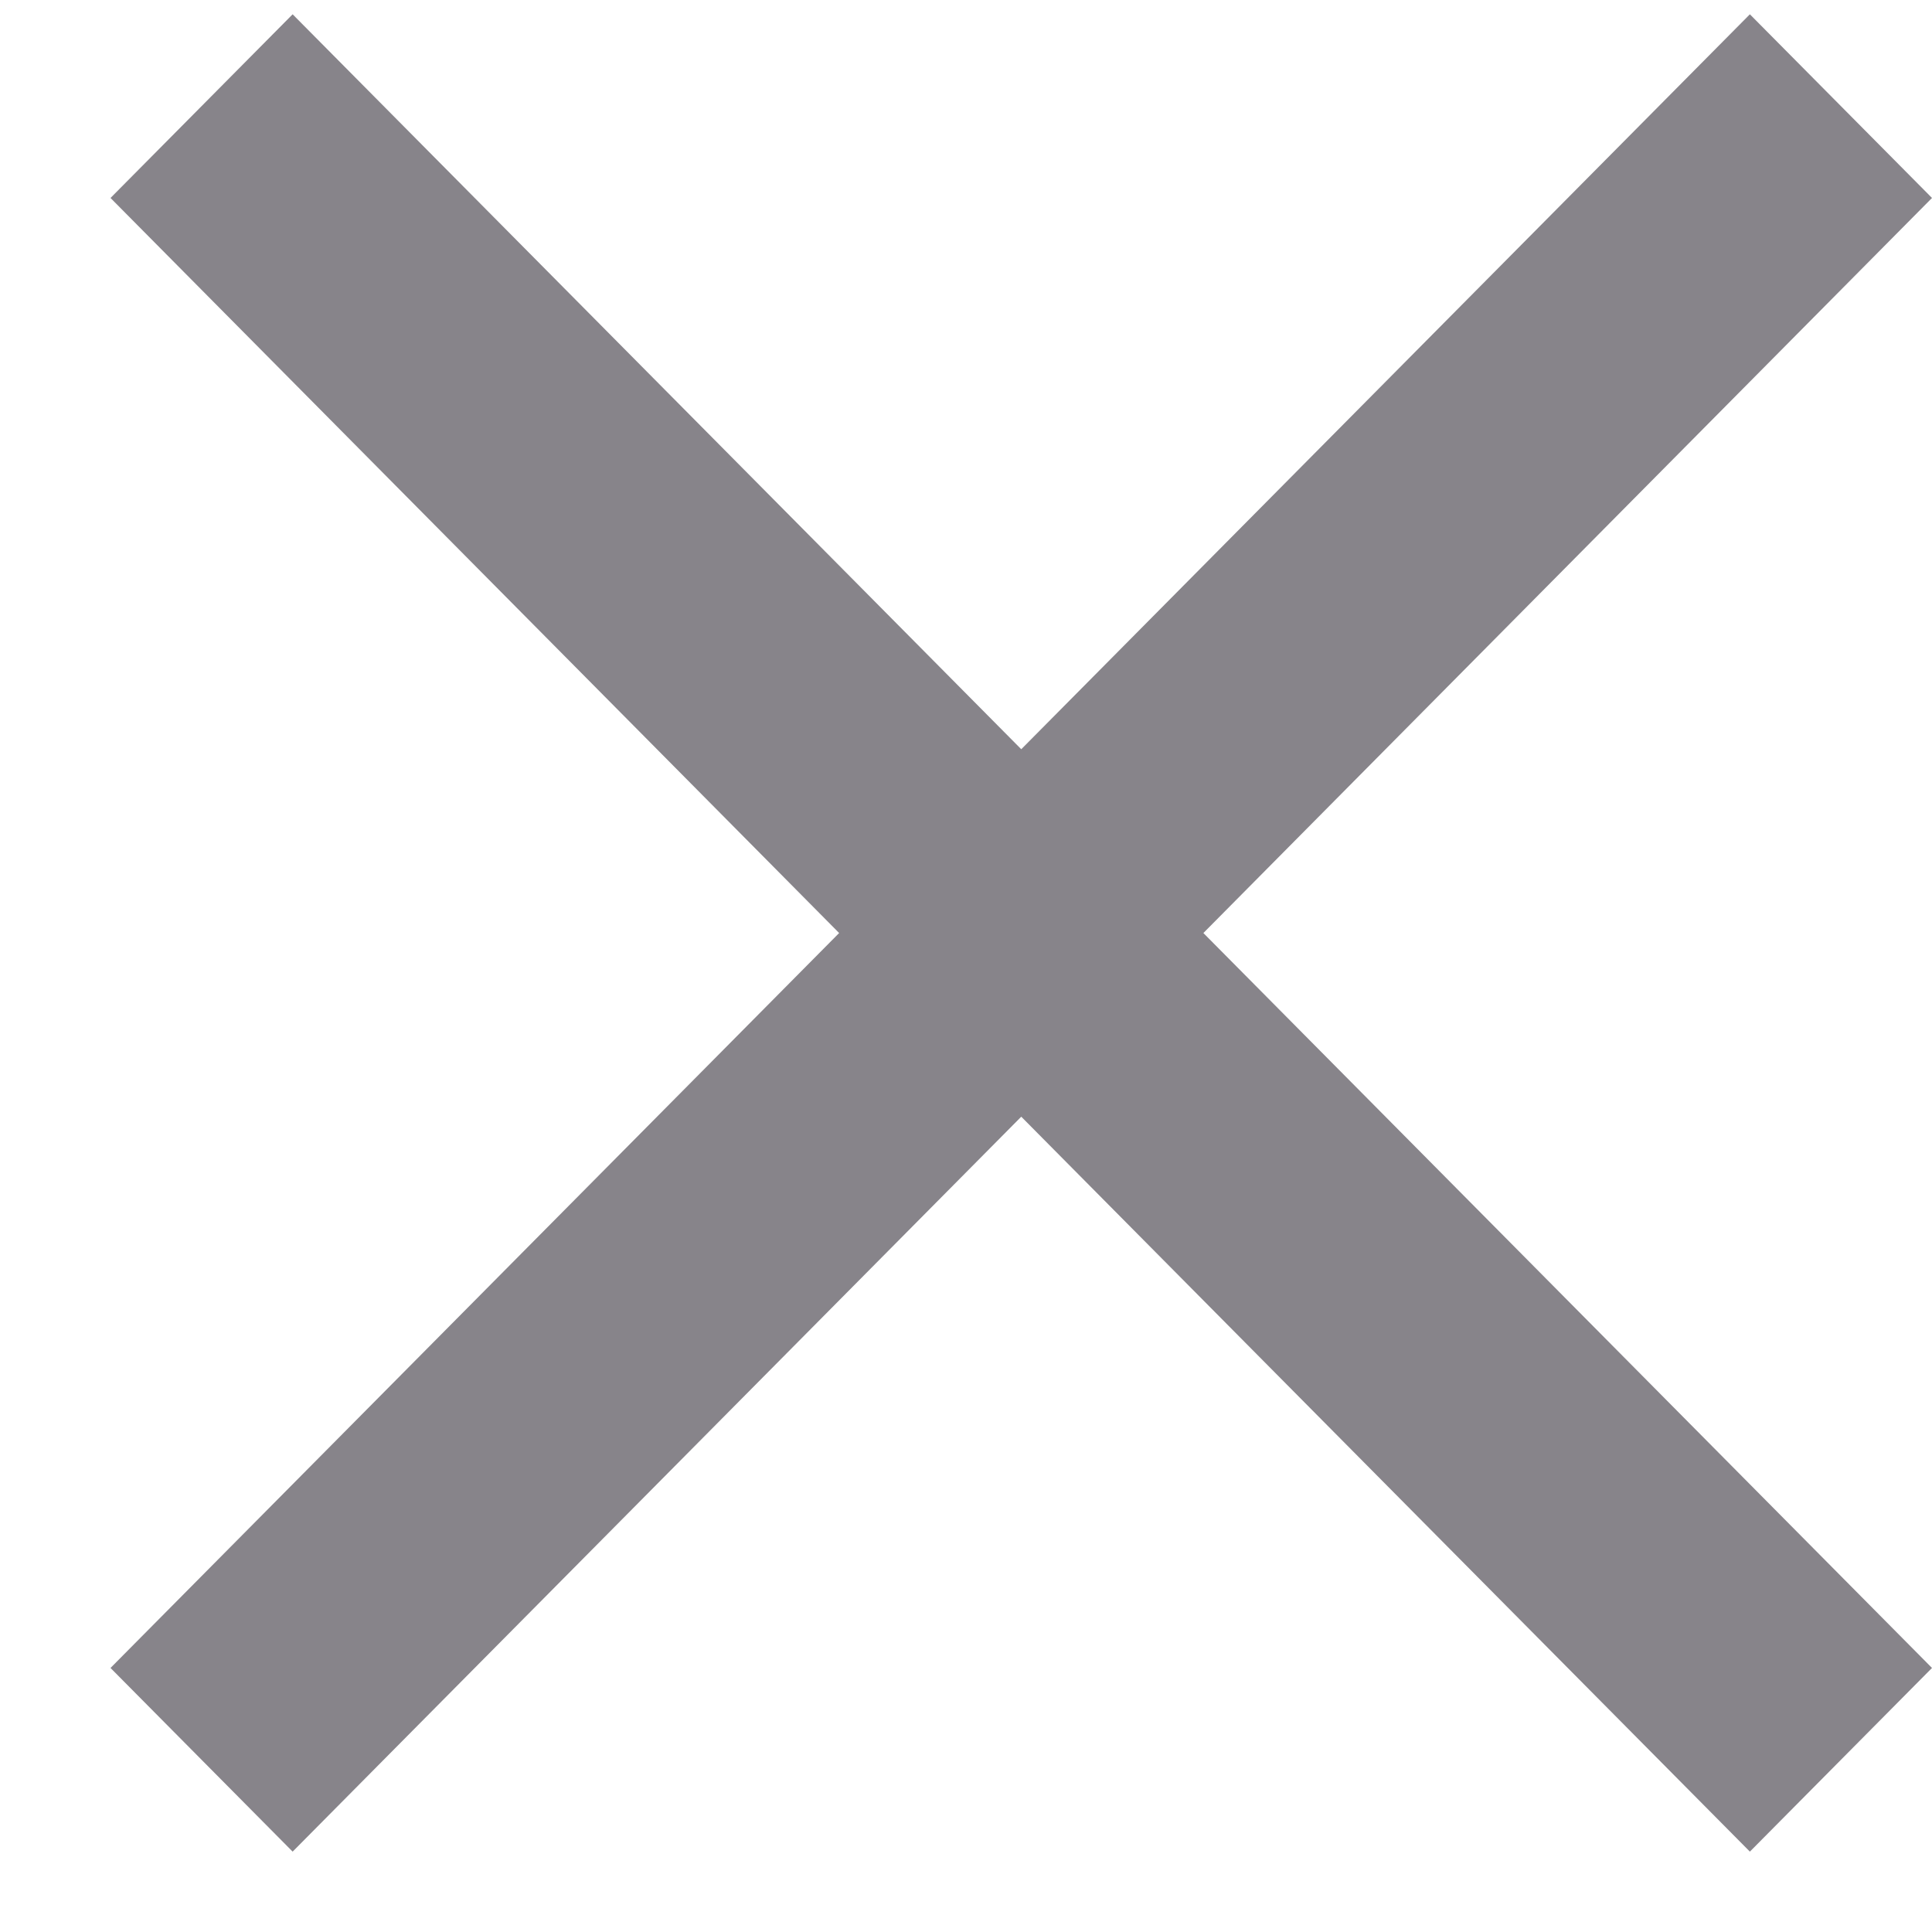 <svg width="15" height="15" viewBox="0 0 15 15" fill="none" xmlns="http://www.w3.org/2000/svg">
<path fill-rule="evenodd" clip-rule="evenodd" d="M6.515 7.244L0.858 1.537L2.272 0.111L7.929 5.817L13.586 0.111L15 1.537L9.343 7.244L15 12.95L13.586 14.376L7.929 8.67L2.272 14.376L0.858 12.95L6.515 7.244Z" fill="#87848A"/>
</svg>
